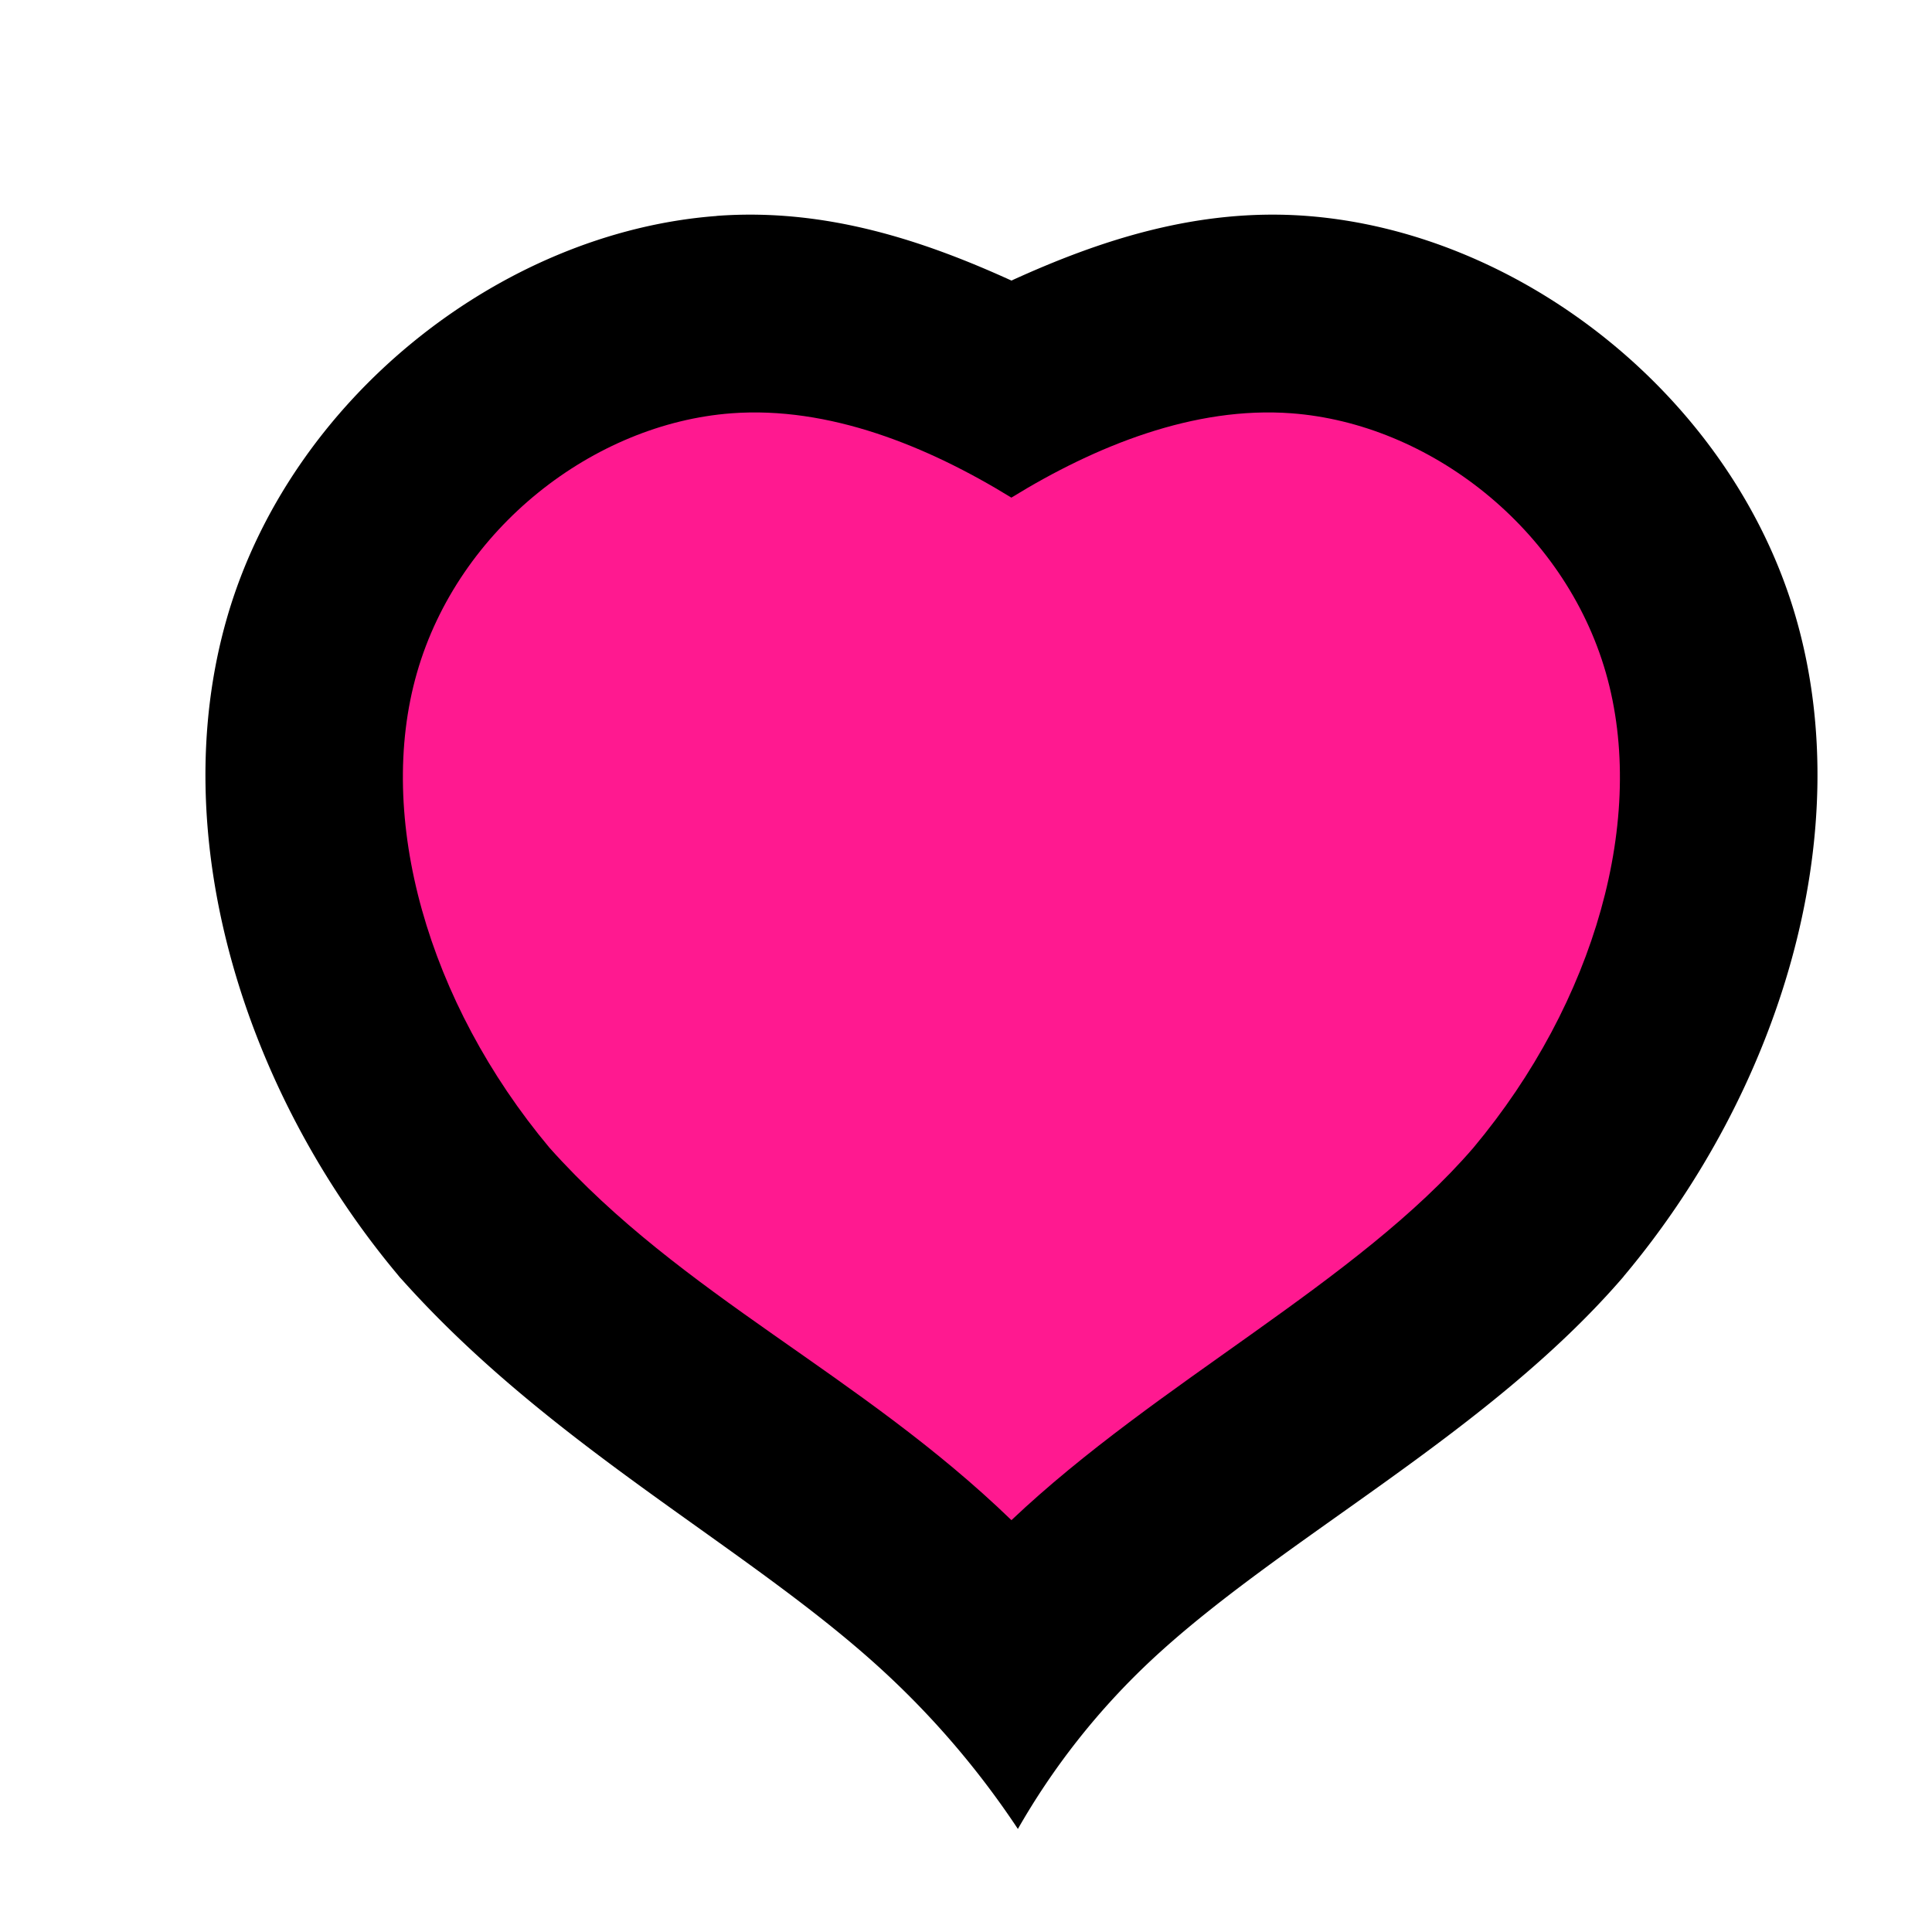 <?xml version="1.0" encoding="UTF-8" standalone="no"?>
<svg
   inkscape:version="1.3-dev (132e1ceb82, 2022-11-12, custom)"
   sodipodi:docname="tool-symbol-symbolic.svg"
   viewBox="0 0 16 16"
   height="16"
   width="16"
   id="svg1"
   version="1.1"
   xmlns:inkscape="http://www.inkscape.org/namespaces/inkscape"
   xmlns:sodipodi="http://sodipodi.sourceforge.net/DTD/sodipodi-0.dtd"
   xmlns="http://www.w3.org/2000/svg"
   xmlns:svg="http://www.w3.org/2000/svg"
   xmlns:rdf="http://www.w3.org/1999/02/22-rdf-syntax-ns#"
   xmlns:cc="http://creativecommons.org/ns#"
   xmlns:dc="http://purl.org/dc/elements/1.1/">
  <style
     id="s0">.success { fill: #009909; }
.warning { fill: #FF1990; }
.error { fill: #00AAFF; }
</style>
  <style
     id="s2"> 
     @import '../../highlights.css'; 
  </style>
  <defs
     id="defs197">
    <inkscape:path-effect
       effect="offset"
       id="path-effect3"
       is_visible="true"
       lpeversion="1.2"
       linejoin_type="extrp_arc"
       unit="mm"
       offset="0.433"
       miter_limit="4"
       attempt_force_join="false"
       update_on_knot_move="true" />
    <inkscape:path-effect
       effect="mirror_symmetry"
       start_point="1133.233,598.769"
       end_point="1133.233,617.525"
       center_point="1133.233,608.147"
       id="path-effect2"
       is_visible="true"
       lpeversion="1.2"
       lpesatellites=""
       mode="free"
       discard_orig_path="false"
       fuse_paths="true"
       oposite_fuse="false"
       split_items="false"
       split_open="false"
       link_styles="false" />
    <inkscape:path-effect
       effect="bspline"
       id="path-effect1"
       is_visible="true"
       lpeversion="1"
       weight="33.333"
       steps="2"
       helper_size="0"
       apply_no_weight="true"
       apply_with_weight="true"
       only_selected="false" />
    <inkscape:path-effect
       effect="mirror_symmetry"
       start_point="8,12"
       end_point="8,16"
       center_point="8,14"
       id="path-effect1306"
       is_visible="true"
       lpeversion="1.1"
       mode="free"
       discard_orig_path="false"
       fuse_paths="false"
       oposite_fuse="false"
       split_items="false"
       split_open="false" />
    <inkscape:path-effect
       effect="mirror_symmetry"
       start_point="1132.749,587.112"
       end_point="1132.749,603.612"
       center_point="1132.749,595.362"
       id="path-effect1114"
       is_visible="true"
       lpeversion="1.1"
       mode="free"
       discard_orig_path="false"
       fuse_paths="false"
       oposite_fuse="false"
       split_items="false"
       split_open="false" />
  </defs>
  <sodipodi:namedview
     inkscape:snap-global="true"
     inkscape:document-rotation="0"
     inkscape:current-layer="align-horizontal-center"
     inkscape:window-maximized="1"
     inkscape:window-y="32"
     inkscape:window-x="0"
     inkscape:window-height="1011"
     inkscape:window-width="1920"
     inkscape:cy="8.9808874"
     inkscape:cx="6.7080442"
     inkscape:zoom="31.678384"
     showgrid="true"
     id="namedview"
     guidetolerance="10"
     gridtolerance="10"
     objecttolerance="10"
     pagecolor="#ffffff"
     bordercolor="#666666"
     borderopacity="1.0"
     inkscape:pageshadow="2"
     inkscape:pageopacity="1"
     inkscape:pagecheckerboard="0"
     inkscape:snap-intersection-paths="true"
     inkscape:object-paths="true"
     inkscape:snap-smooth-nodes="true"
     inkscape:snap-midpoints="true"
     inkscape:showpageshadow="2"
     inkscape:deskcolor="#d1d1d1">
    <inkscape:grid
       spacingy="1"
       spacingx="1"
       id="grid"
       type="xygrid"
       visible="true" />
  </sodipodi:namedview>
  <g
     id="align-horizontal-center"
     inkscape:label="00271"
     transform="matrix(0.667,0,0,0.667,-746.667,-396.908)">
    <path
       style="opacity:1;"
       d="m 1128.34,597.746 c -2.683,0.201 -5.3,2.272 -6.082,4.994 -0.782,2.721 0.227,5.889 2.121,8.152 a 10.379,10.379 0 0 0 0.025,0.031 11.935,11.935 0 0 0 0.027,0.029 c 1.856,2.076 4.254,3.297 5.918,4.807 a 10.706,10.706 0 0 1 1.73,2.014 8.925,8.925 0 0 1 1.609,-2.051 c 1.62,-1.535 4.204,-2.827 5.906,-4.801 a 9.163,9.163 0 0 0 0.012,-0.016 10.394,10.394 0 0 0 0.012,-0.014 c 1.893,-2.263 2.905,-5.43 2.123,-8.152 -0.782,-2.723 -3.399,-4.793 -6.082,-4.994 -1.35,-0.101 -2.569,0.305 -3.66,0.803 -1.091,-0.497 -2.31,-0.904 -3.66,-0.803 z"
       id="path2"
       sodipodi:nodetypes="ccccccccc"
       inkscape:path-effect="#path-effect3"
       inkscape:original-d="m 1128.5233,600.19634 c -1.7084,0.12795 -3.3887,1.42492 -3.9045,3.22086 -0.5159,1.79594 0.1322,4.08972 1.6456,5.89866 1.649,1.84482 3.9021,2.96014 5.735,4.62273 1.8132,-1.71742 4.2931,-2.95019 5.7351,-4.62273 1.5134,-1.80894 2.1614,-4.10272 1.6455,-5.89866 -0.5157,-1.79594 -2.1944,-3.09291 -3.9028,-3.22086 -1.2071,-0.0904 -2.4289,0.40204 -3.4778,1.0469 -1.0488,-0.64486 -2.269,-1.1373 -3.4761,-1.0469 z" />
    <path
       style="opacity:0;fill:none"
       d="m 1143.999,595.362 h -24 v 24 h 24 z"
       id="rect22217"
       inkscape:connector-curvature="0" />
    <path
       style="opacity:1"
       d="m 1128.523,600.196 c -1.708,0.128 -3.389,1.425 -3.905,3.221 -0.516,1.796 0.132,4.09 1.646,5.899 1.649,1.845 3.843,2.794 5.735,4.623 1.813,-1.717 4.293,-2.95 5.735,-4.623 1.513,-1.809 2.161,-4.103 1.645,-5.899 -0.516,-1.796 -2.194,-3.093 -3.903,-3.221 -1.207,-0.09 -2.429,0.402 -3.478,1.047 -1.049,-0.645 -2.269,-1.137 -3.476,-1.047 z"
       id="path1"
       sodipodi:nodetypes="ccccccccc"
       class="warning" />
  </g>
</svg>

